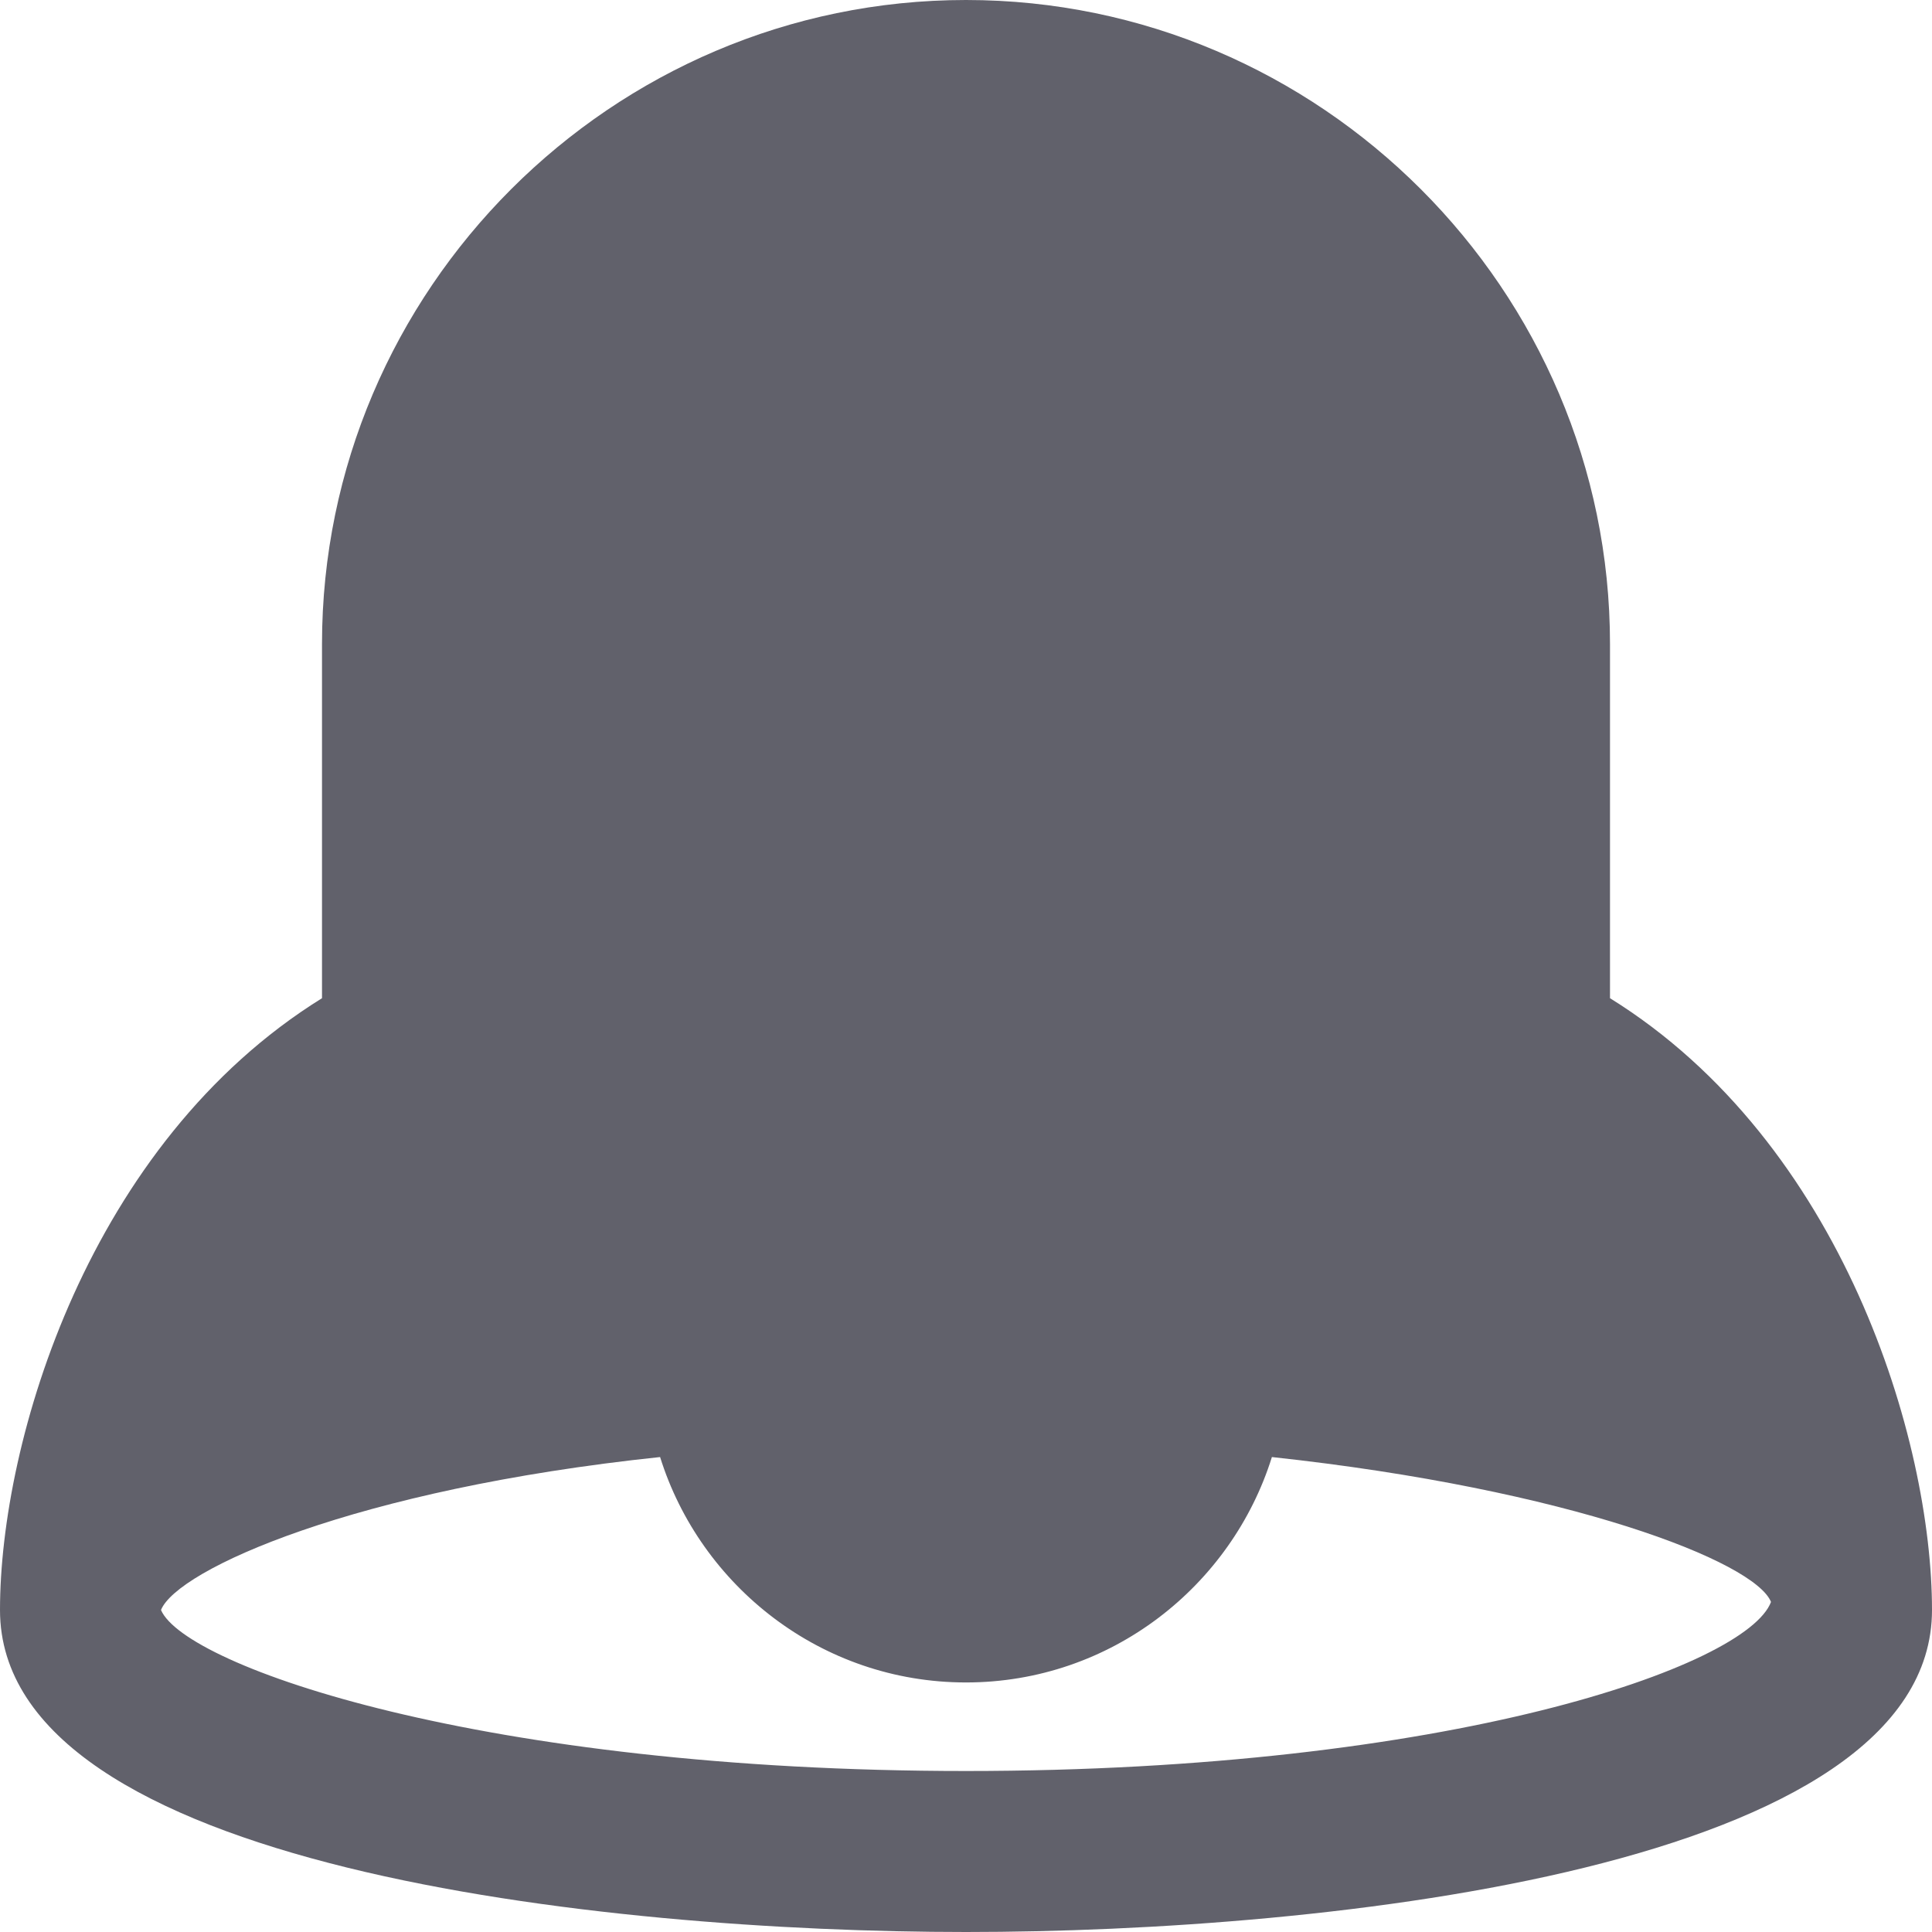 <svg xmlns="http://www.w3.org/2000/svg" height="24" width="24" viewBox="0 0 24 24"><path fill="#61616b" d="M20,12.4V8c0-4.4-3.6-8-8-8S4,3.6,4,8v4.4c-2.9,1.8-4,5.5-4,7.6c0,3.2,7.5,4,12,4s12-0.8,12-4 C24,17.9,22.9,14.2,20,12.4z M12,22c-6,0-9.7-1.3-10-2c0.2-0.5,2.4-1.5,6.2-1.9c0.5,1.6,2,2.8,3.8,2.8c1.8,0,3.3-1.2,3.8-2.8 c3.7,0.4,6,1.3,6.2,1.8c0,0,0,0,0,0C21.7,20.7,18,22,12,22z"></path></svg>